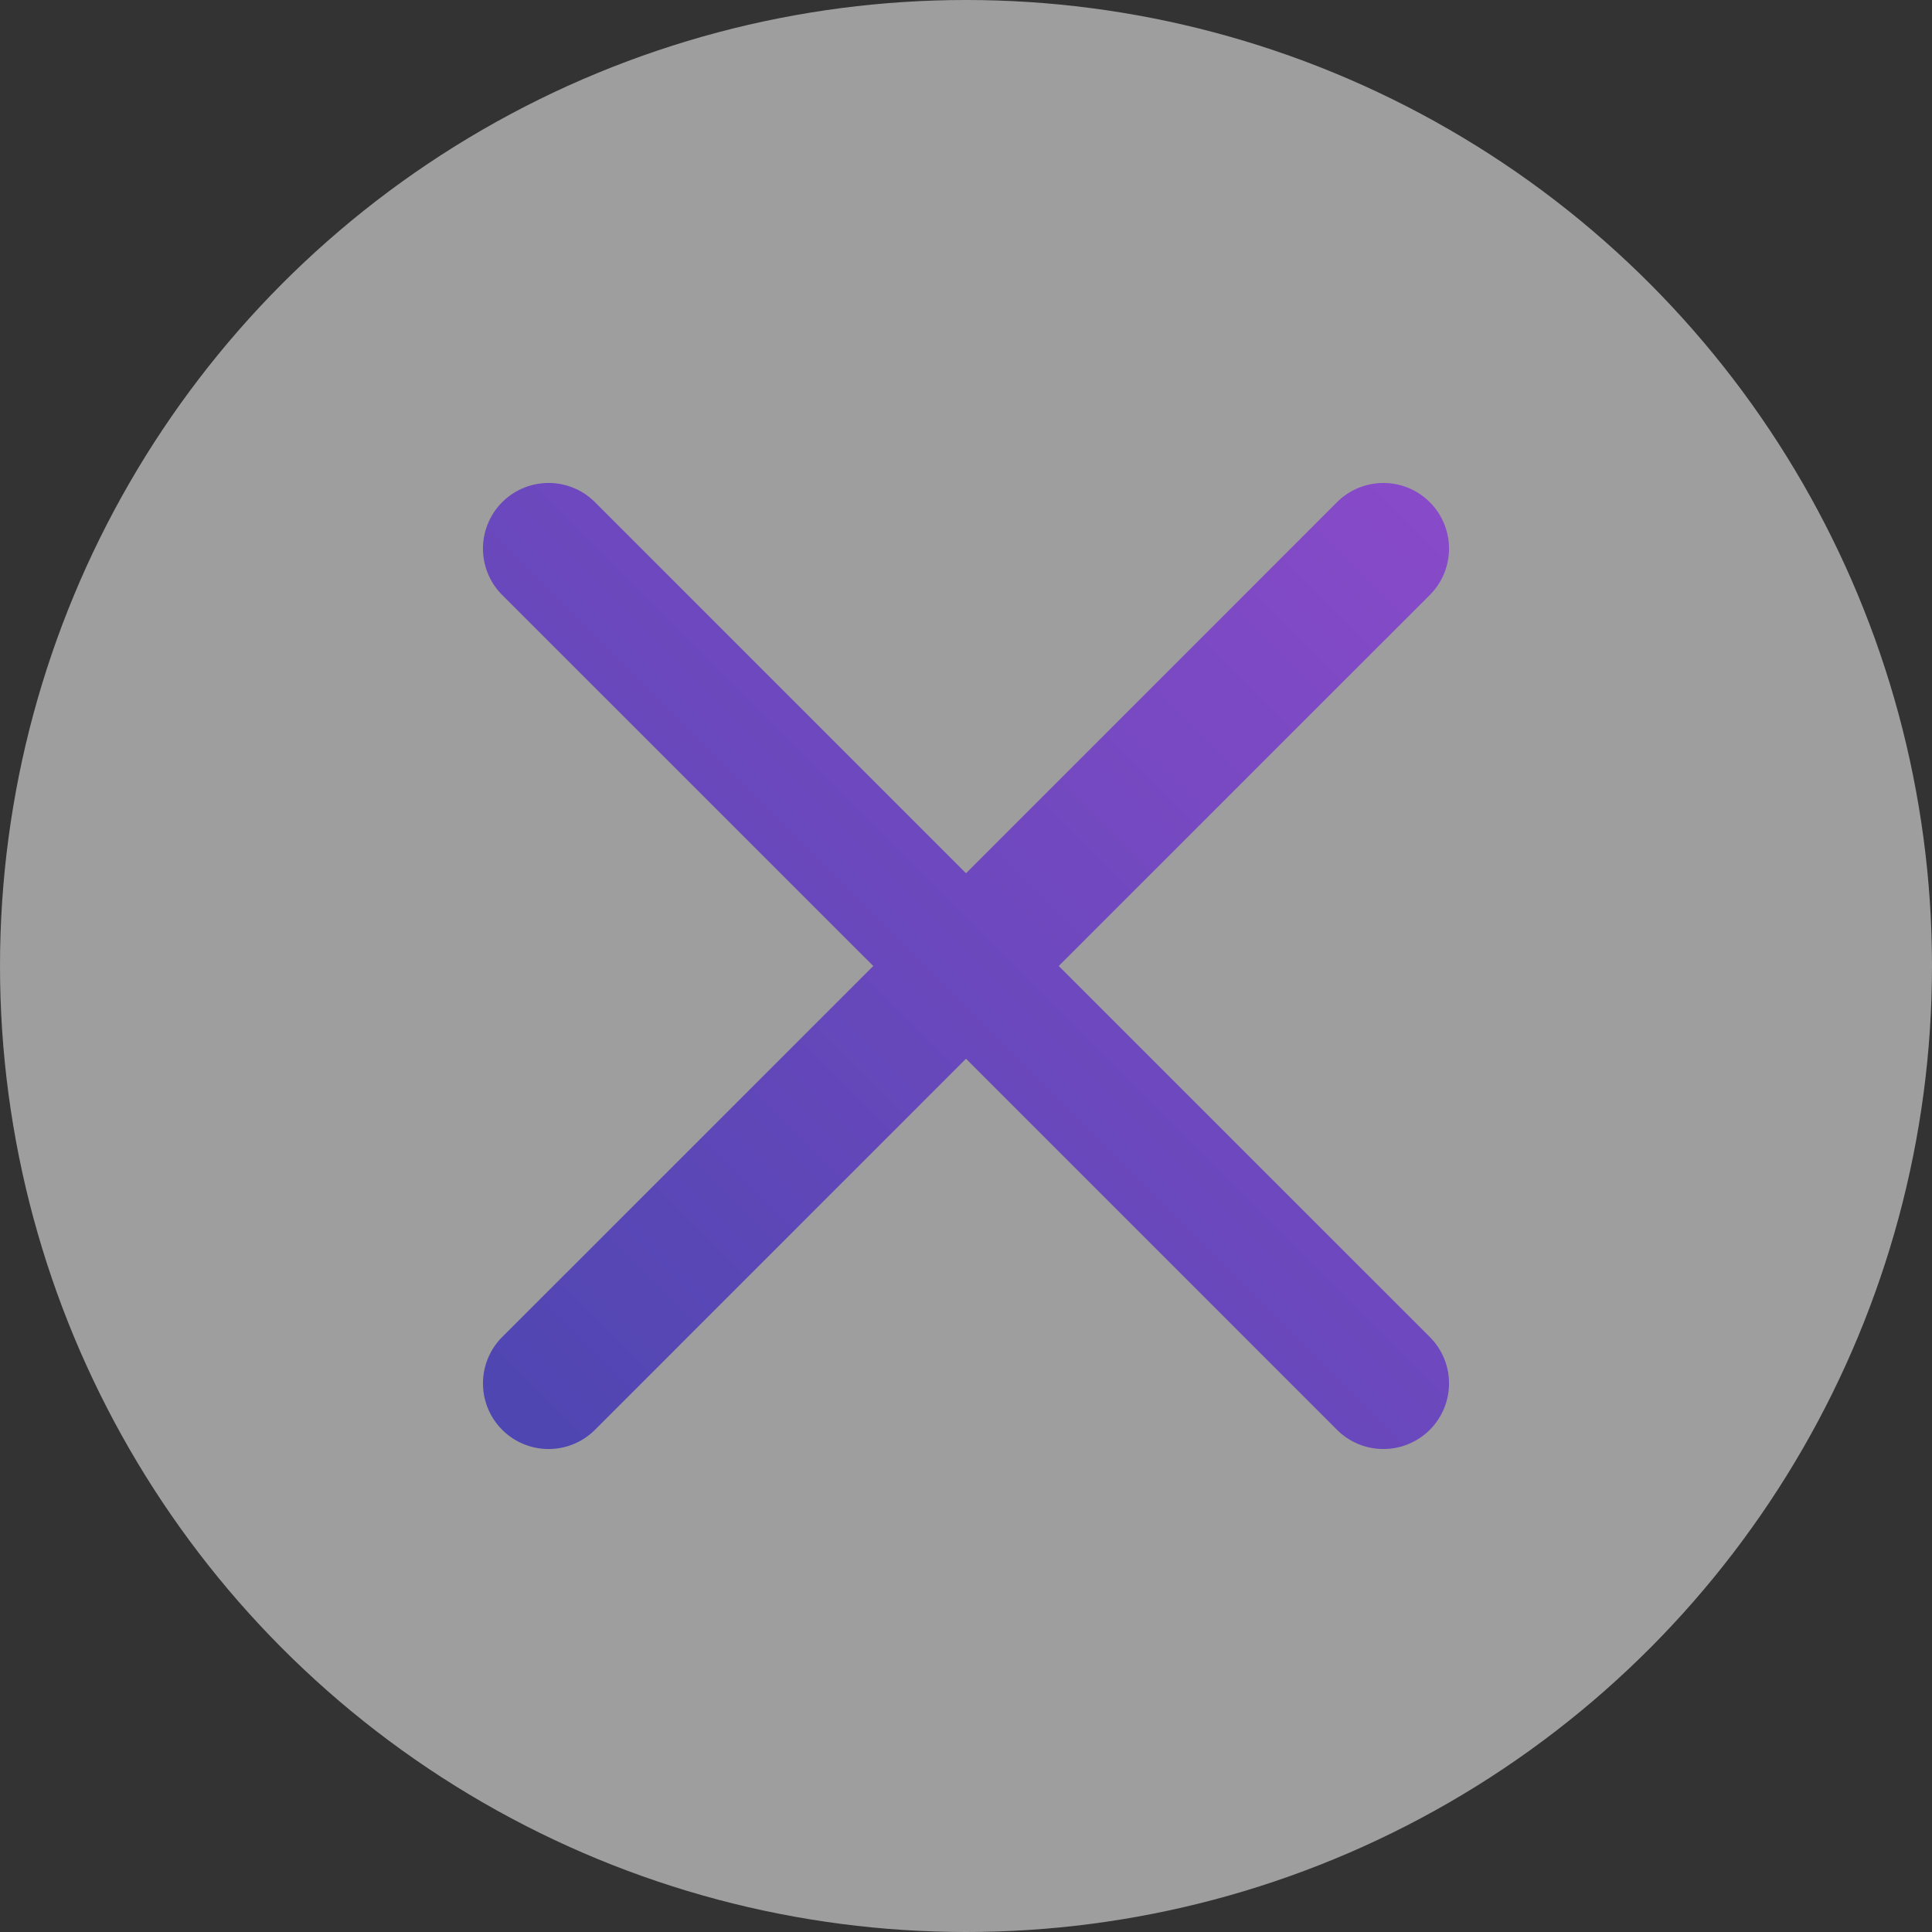 <svg width="32" height="32" fill="none" xmlns="http://www.w3.org/2000/svg"><rect width="100%" height="100%" fill="#333333" stroke="none"/><circle cx="16" cy="16" r="16" fill="#fff" fill-opacity=".527"/><path fill-rule="evenodd" clip-rule="evenodd" d="M16 14.464L9.855 8.318a1.086 1.086 0 00-1.537 1.537L14.464 16l-6.146 6.145a1.086 1.086 0 001.537 1.537L16 17.536l6.145 6.146a1.086 1.086 0 101.537-1.537L17.536 16l6.146-6.145a1.086 1.086 0 10-1.537-1.537L16 14.464z" fill="url(#paint0_linear_3016:56)"/><defs><linearGradient id="paint0_linear_3016:56" x1="16" y1="0" x2="0" y2="16" gradientUnits="userSpaceOnUse"><stop stop-color="#894AC9"/><stop offset="1" stop-color="#4D46B1"/></linearGradient></defs></svg>